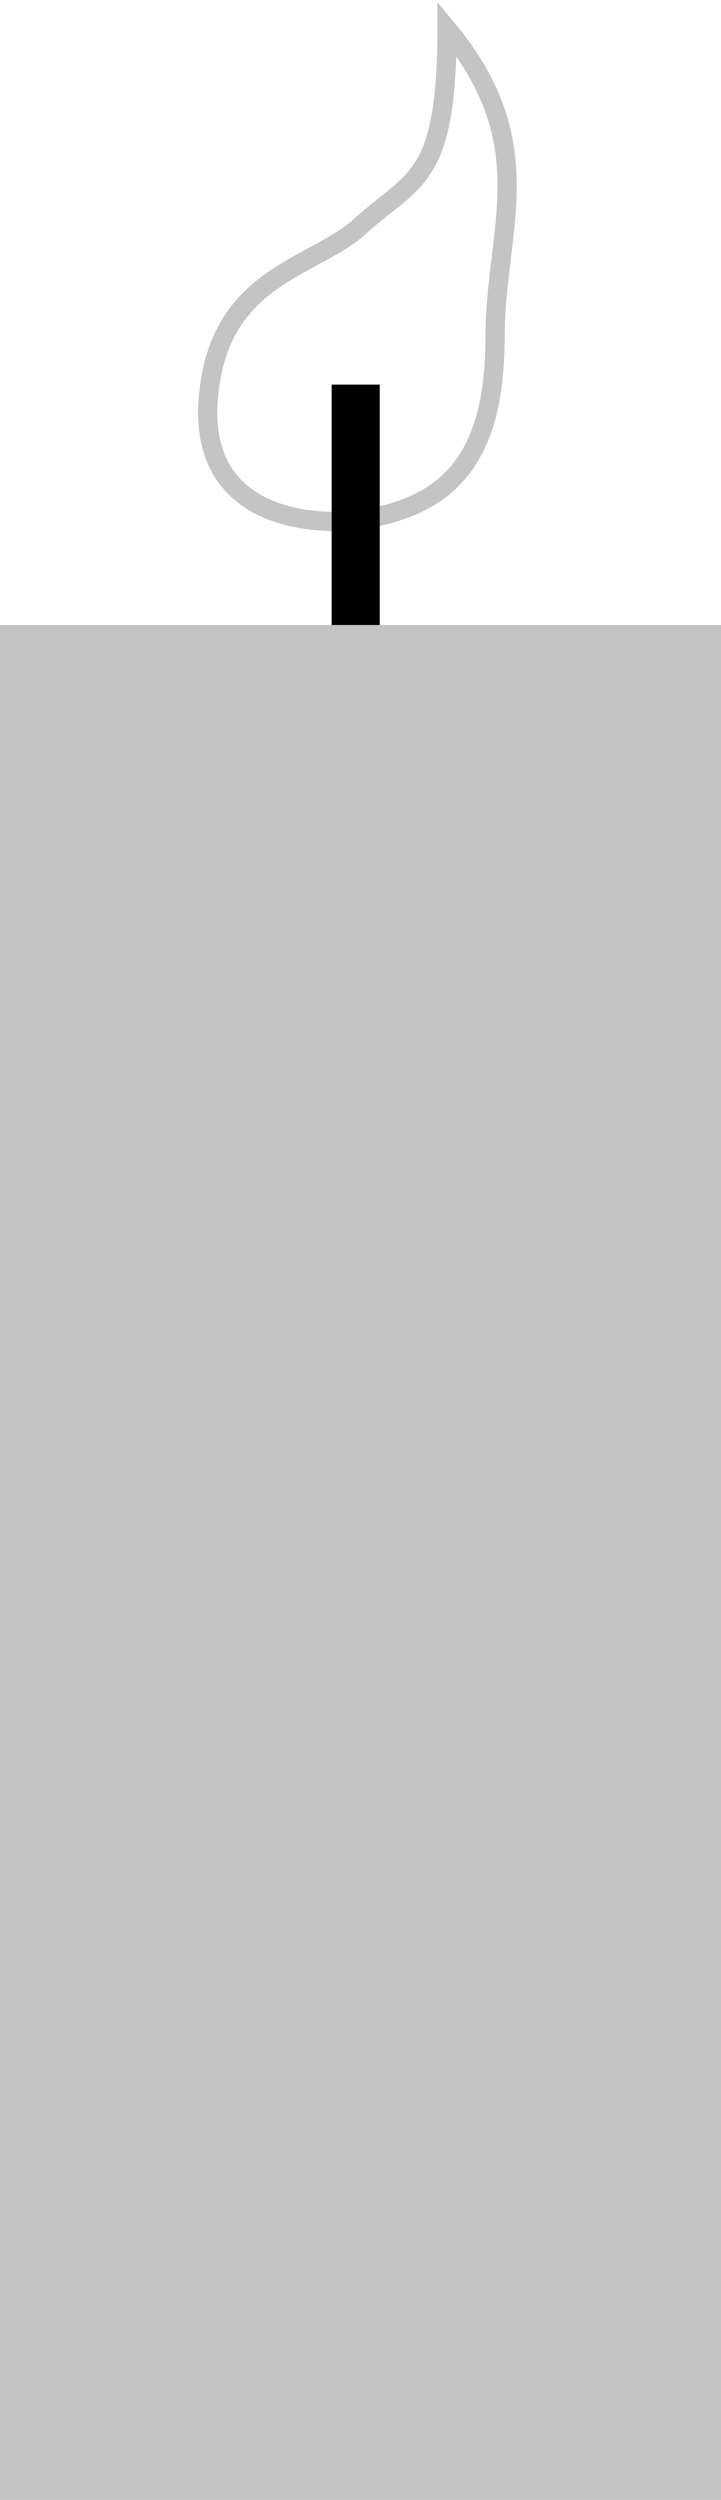 <svg width="75" height="260" viewBox="0 0 75 260" fill="none" xmlns="http://www.w3.org/2000/svg">
<path d="M38.5 54C37.862 54.085 37.178 54.151 36.464 54.193M36.464 54.193C28.786 54.635 19.568 51.77 22 39C24 28.5 33 27.633 37.5 23.5C42.944 18.5 46.5 19 46.5 3C56.5 15 51.5 23.898 51.5 35C51.5 48 46.5 53 36.464 54.193Z" stroke="#C4C4C4" stroke-width="2"/>
<path d="M37 73V40" stroke="black" stroke-width="5"/>
<rect y="65" width="75" height="195" fill="#C4C4C4"/>
</svg>
